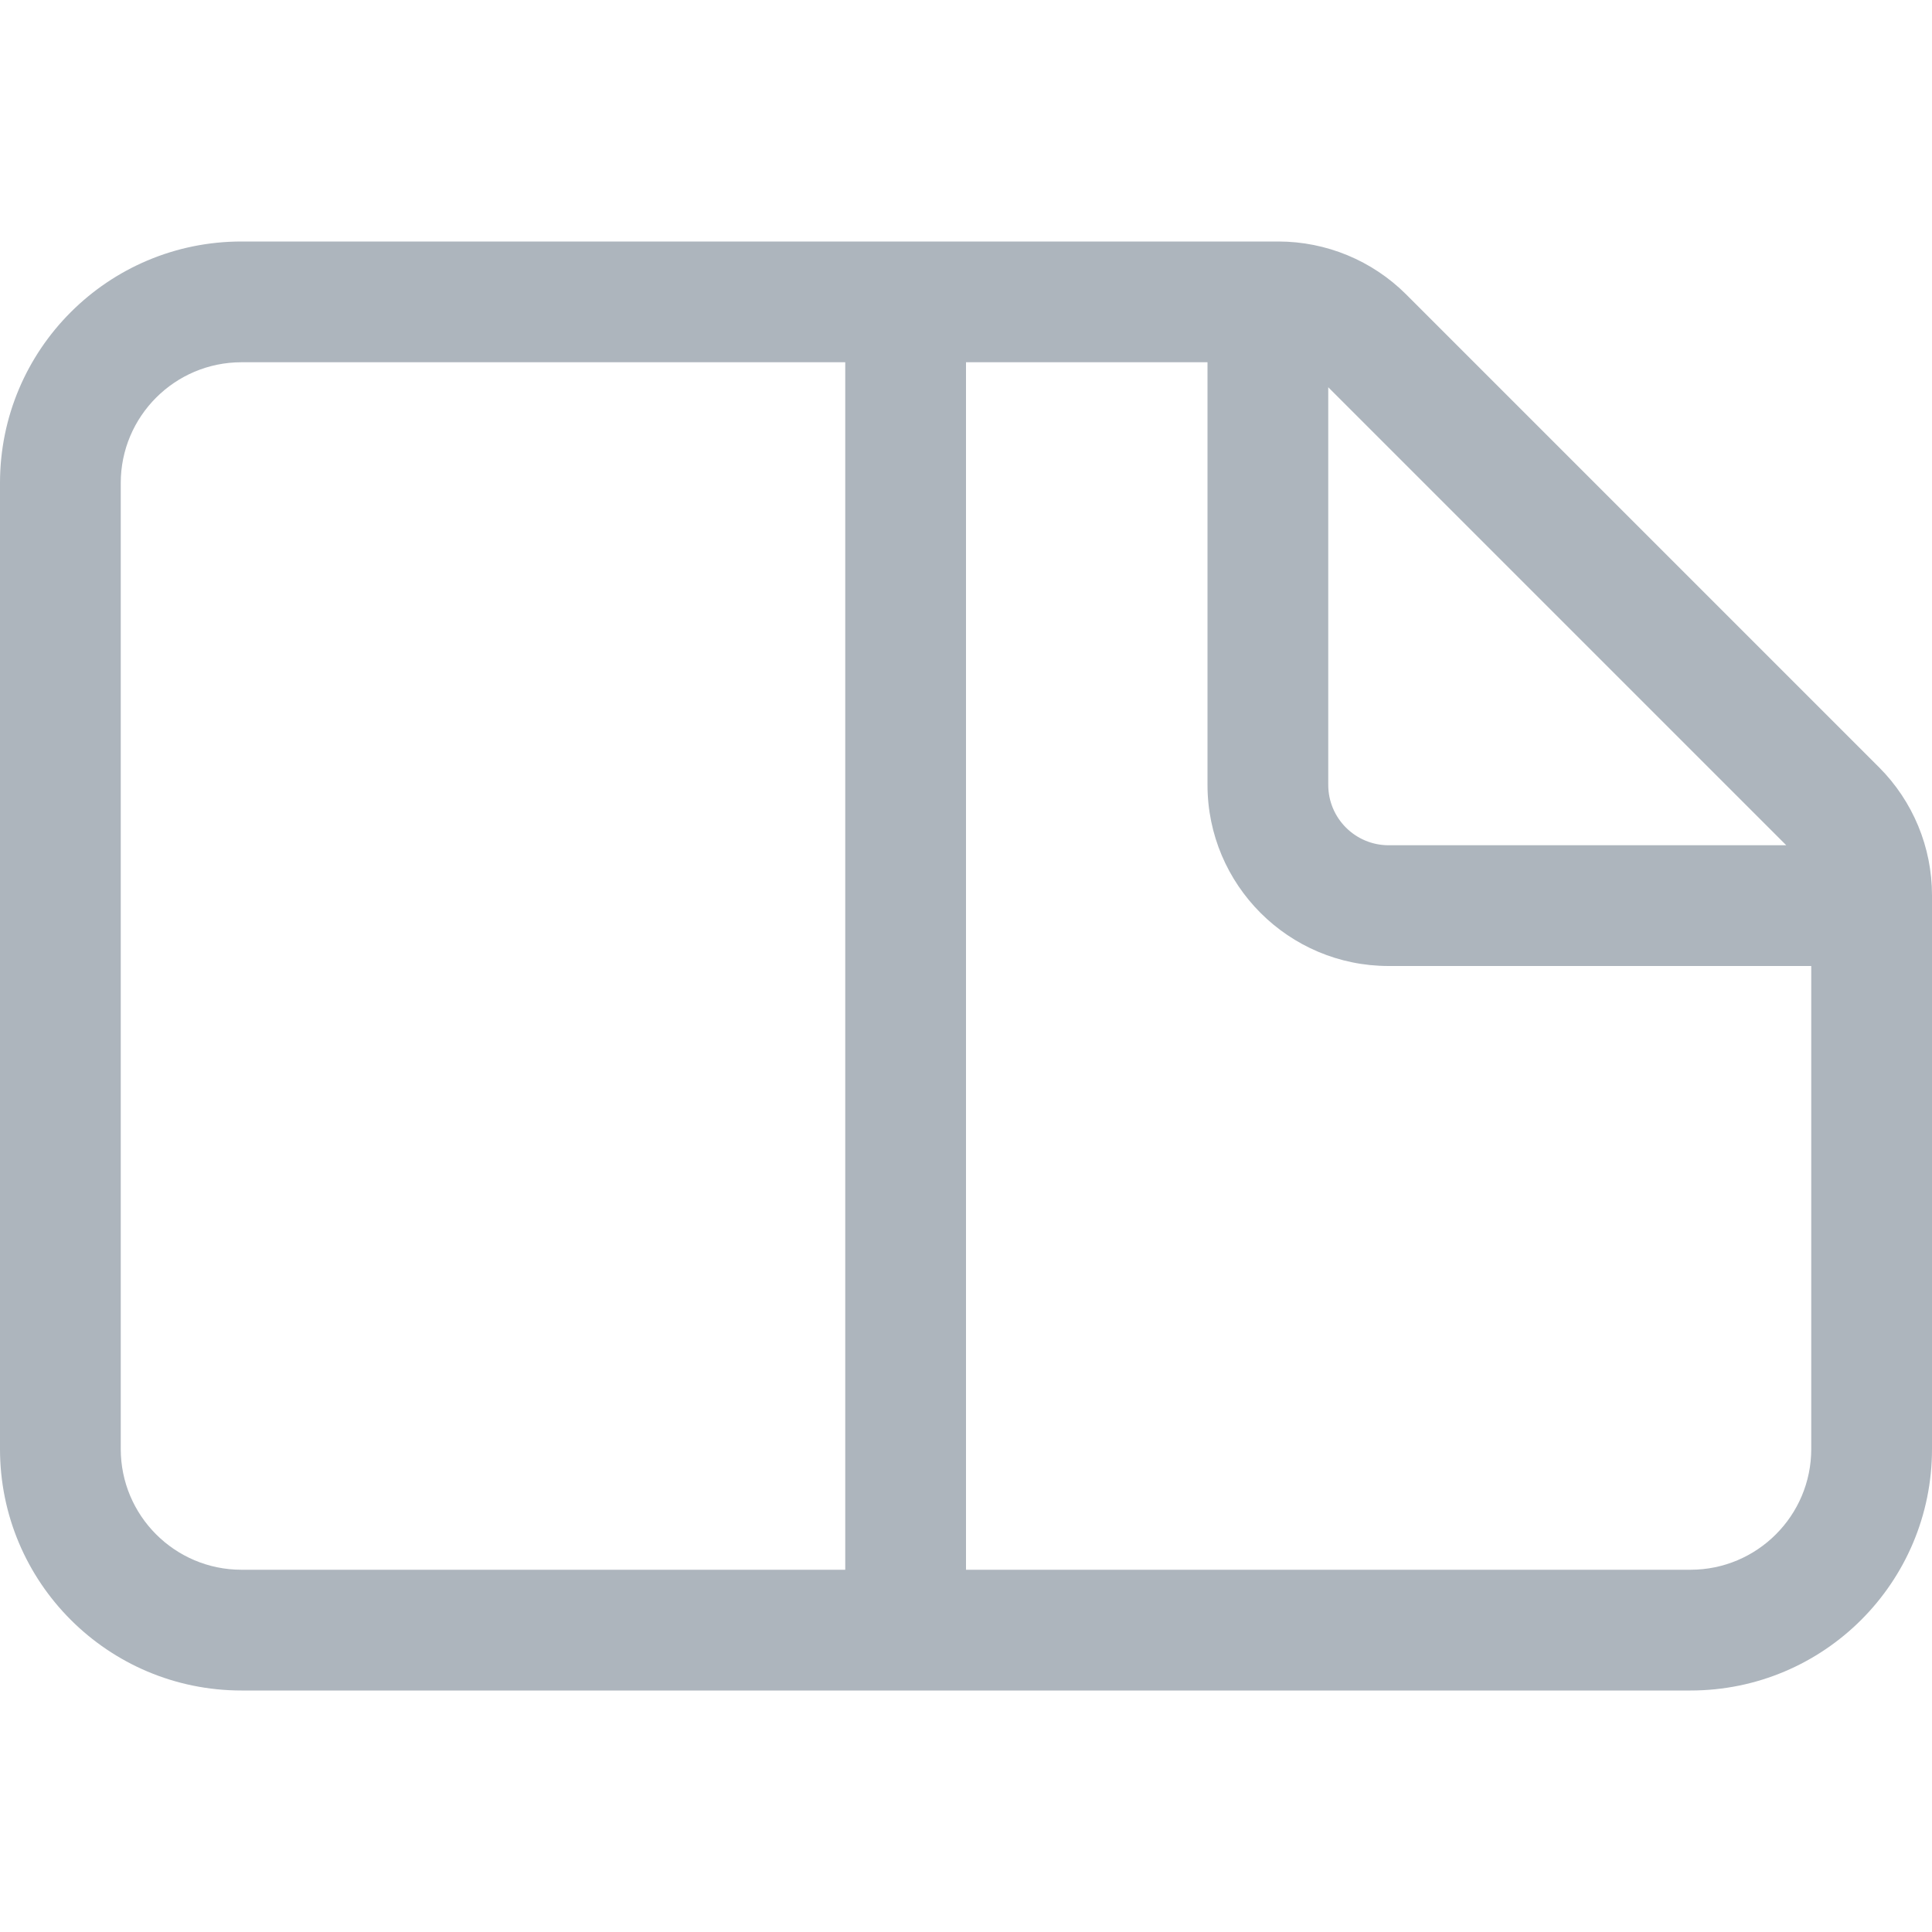 <svg width="16" height="16" viewBox="0 0 16 16" fill="none" xmlns="http://www.w3.org/2000/svg">
    <path d="M14 14C15.105 14 16 13.105 16 12V7.414C16 7.016 15.842 6.635 15.561 6.354L11.646 2.439C11.365 2.158 10.984 2 10.586 2H2C0.895 2 0 2.895 0 4V12C0 13.105 0.895 14 2 14L14 14ZM15 12C15 12.552 14.552 13 14 13H8L8 3L10 3V6.5C10 7.328 10.672 8 11.5 8H15V12ZM7 3L7 13H2C1.448 13 1 12.552 1 12L1 4C1 3.448 1.448 3 2 3L7 3ZM11 6.5V3.207L14.793 7H11.5C11.224 7 11 6.776 11 6.5Z" fill="#ADB5BD"/>
</svg>